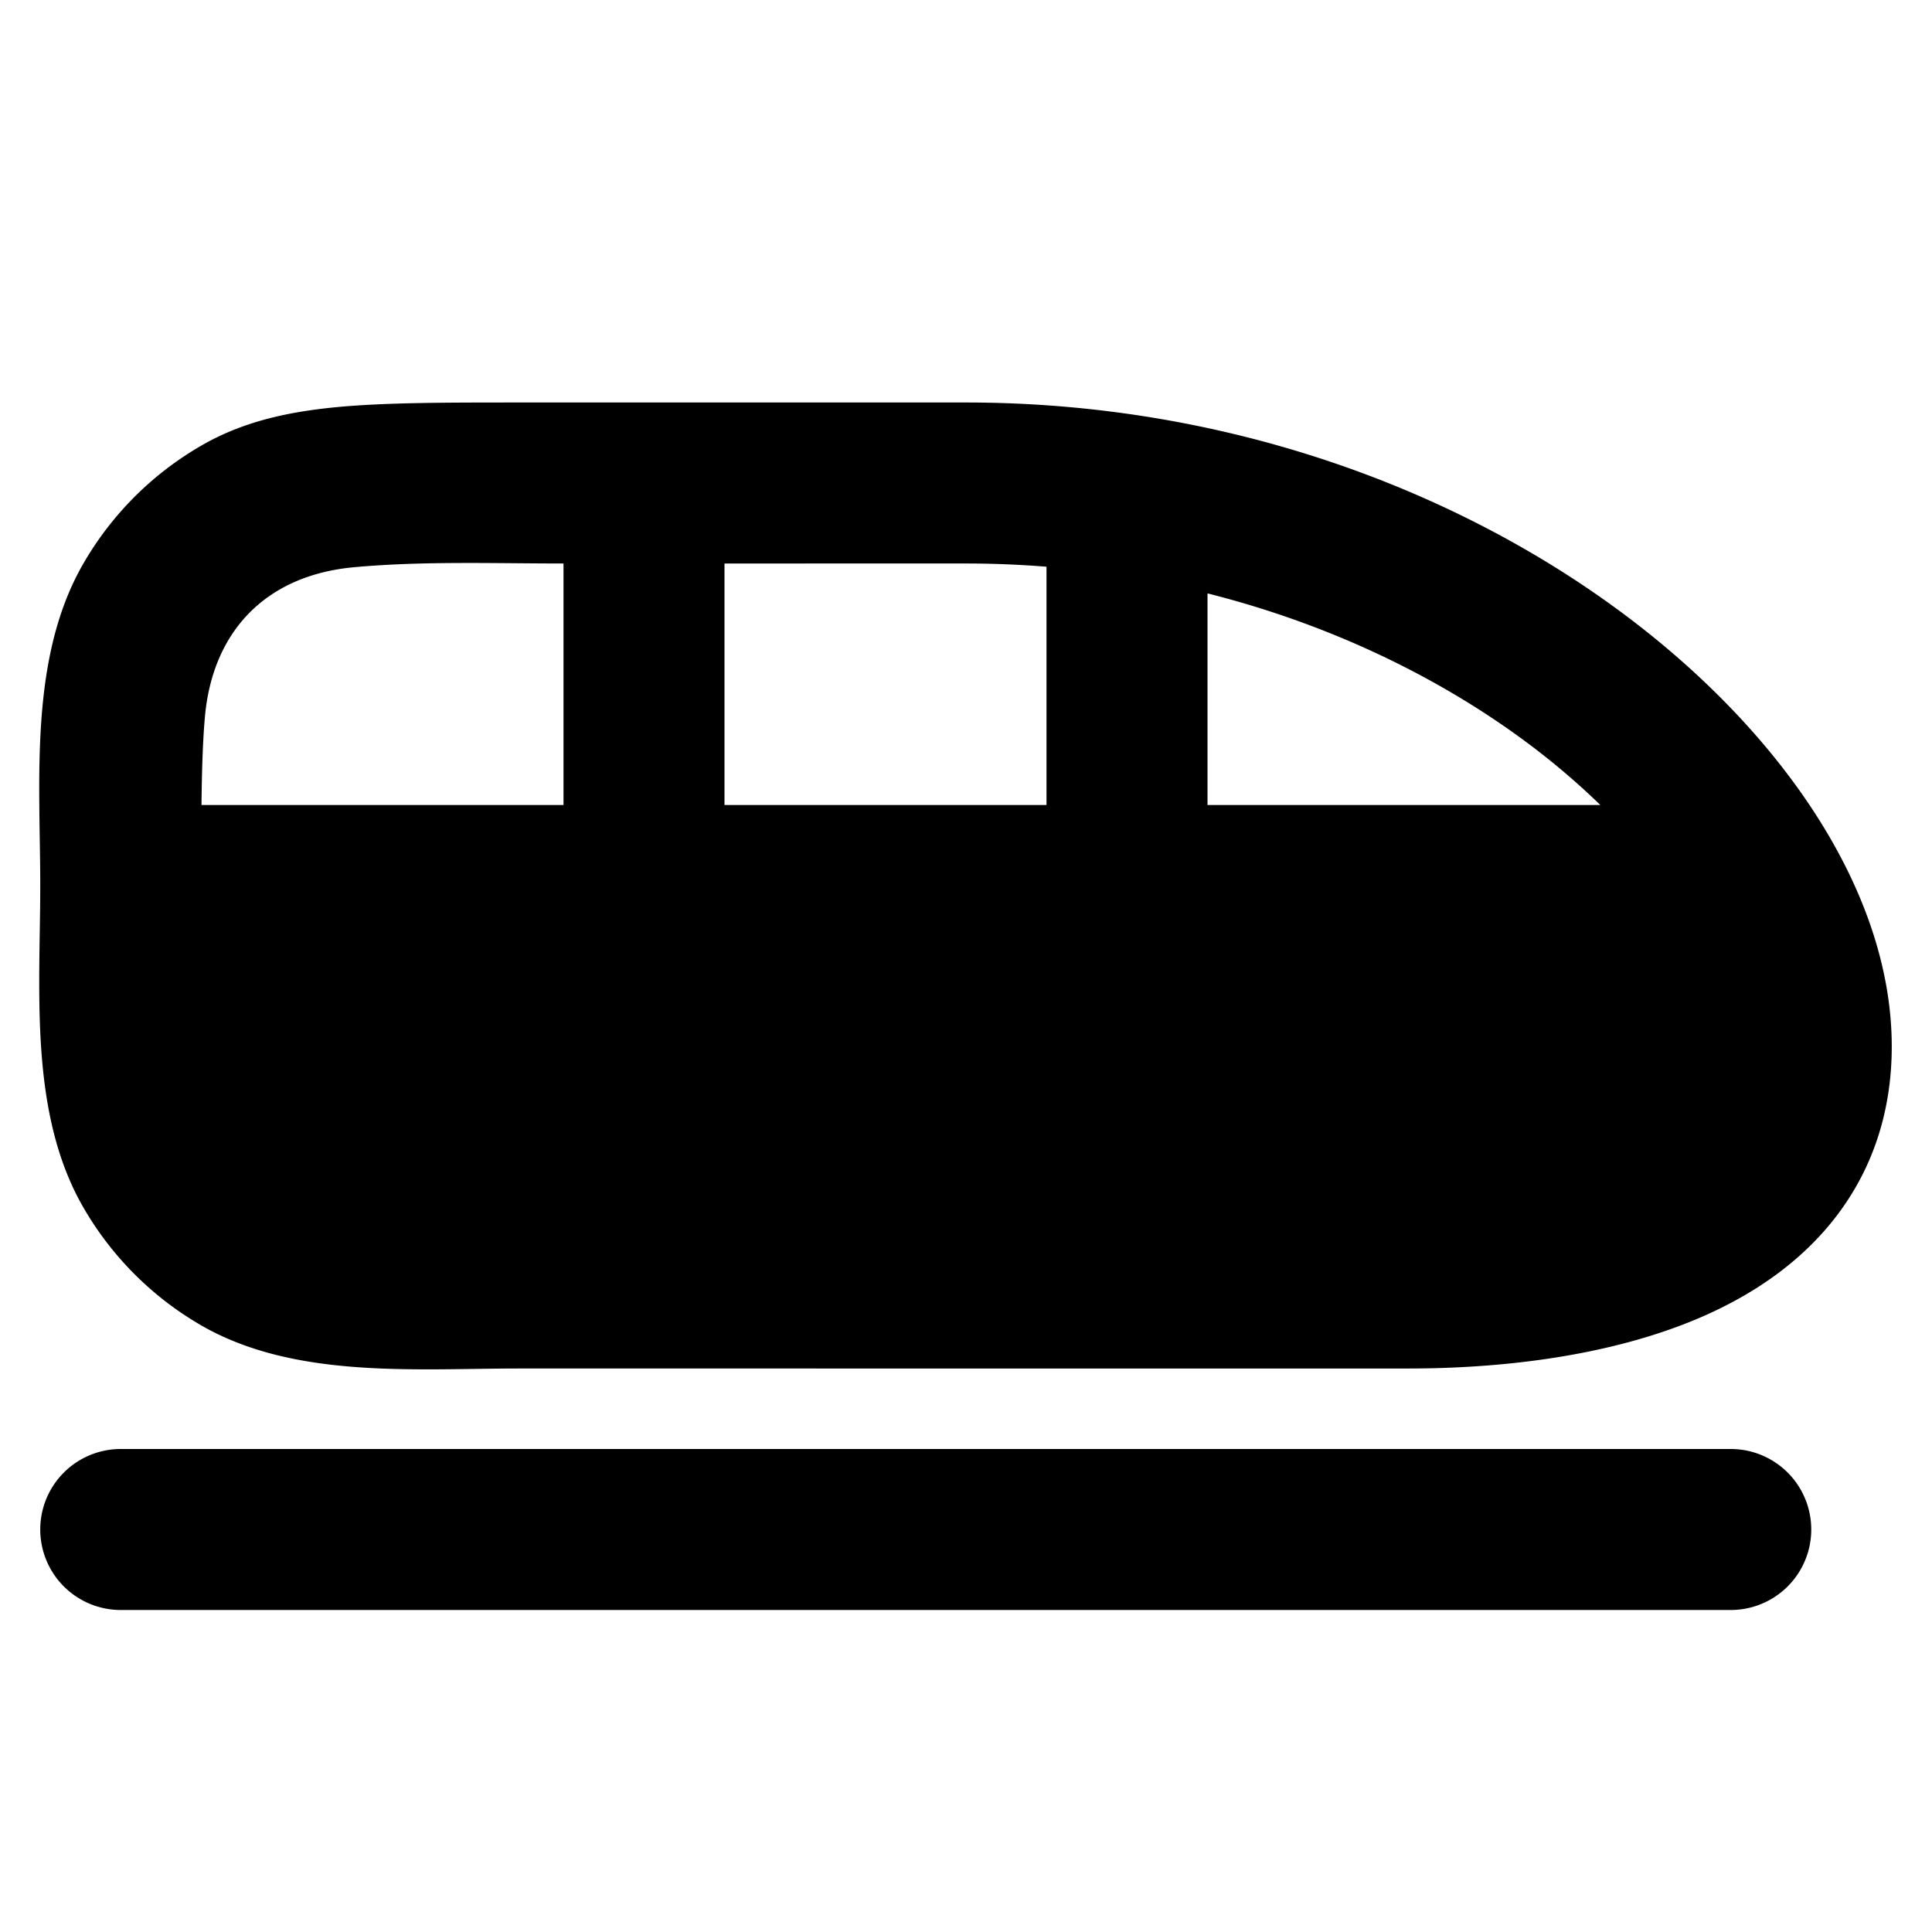 <svg xmlns="http://www.w3.org/2000/svg" width="24" height="24" viewBox="0 0 24 24" fill="none">
    <path fill="currentColor" fill-rule="evenodd" d="M6.453 5H12c3.22 0 6.05 1.072 8.091 2.569C22.083 9.029 23.5 11.04 23.5 13c0 .842-.258 1.56-.713 2.14-.444.566-1.034.95-1.636 1.214-1.186.518-2.597.646-3.651.646H6.45c-1.285 0-2.792.133-3.951-.536A4 4 0 0 1 1.036 15C.357 13.825.5 12.303.5 11s-.143-2.825.536-4A4 4 0 0 1 2.5 5.536c.525-.304 1.096-.425 1.72-.482C4.82 5 5.558 5 6.453 5M7 10H2.503c.005-.444.016-.799.043-1.1.096-1.057.755-1.754 1.854-1.854C5.262 6.968 6.134 7 7 7zm2 0h4V7.04c-.328-.026-.661-.04-1-.04H9zm6-2.63V10h4.88a9.136 9.136 0 0 0-.971-.819c-1.059-.776-2.39-1.427-3.91-1.81M.5 19a1 1 0 0 1 1-1h20a1 1 0 1 1 0 2h-20a1 1 0 0 1-1-1" clip-rule="evenodd"/>
</svg>